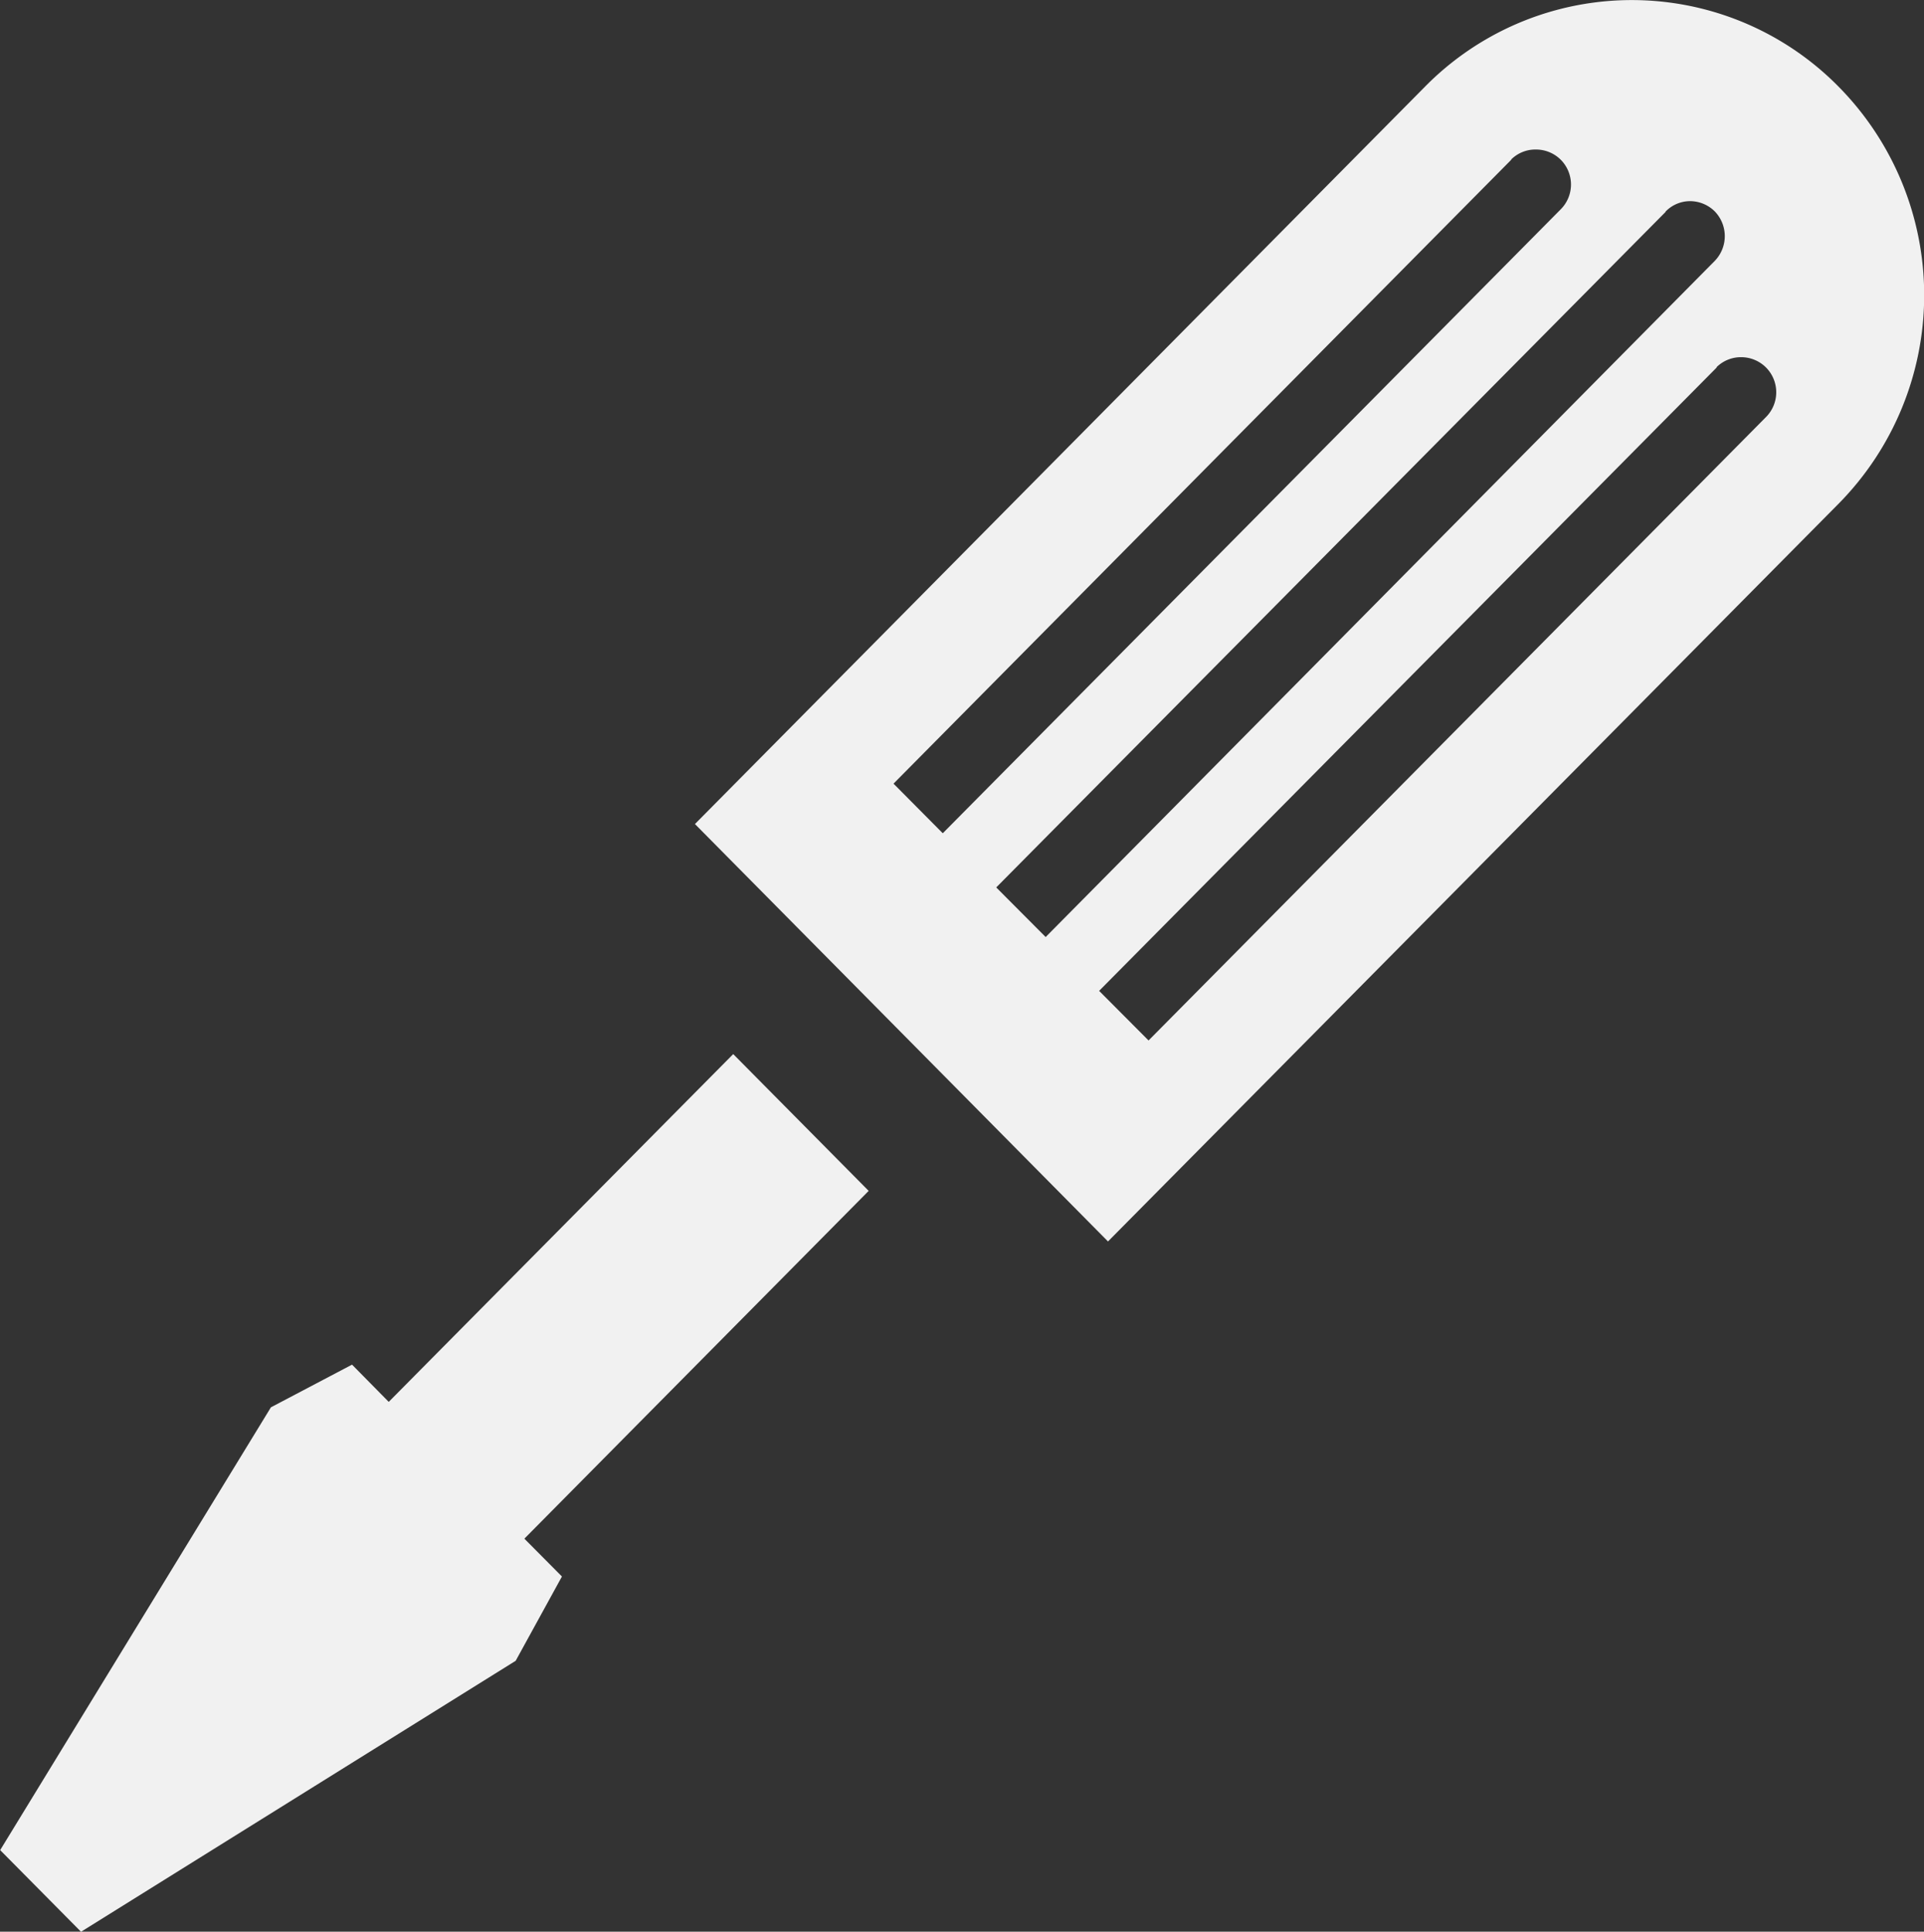 <svg xmlns="http://www.w3.org/2000/svg" width="21.916" height="22" viewBox="0 0 21.916 22">
  <rect x="0" y="0" width="21.916" height="22" fill="#333333" stroke="none"/>
  <path id="风镐-icon" d="M-13852-401.928l3.084-5.043.924-.486.418.424,3.924-3.961,1.543,1.558-3.922,3.961.428.431-.527.96-4.951,3.086Zm7.914-11.686,8.318-8.4a3.306,3.306,0,0,1,4.707,0,3.38,3.38,0,0,1,0,4.754l-8.32,8.4Zm11.639-5.2-7.035,7.1.563.565,7.033-7.1a.4.4,0,0,0,0-.565.4.4,0,0,0-.283-.117A.394.394,0,0,0-13832.449-418.817Zm-.582-1.772-7.625,7.694.563.565,7.621-7.7a.405.405,0,0,0,0-.565.4.4,0,0,0-.281-.116A.388.388,0,0,0-13833.031-420.588Zm-1.758-.594-7.037,7.106.561.565,7.039-7.106a.4.4,0,0,0,0-.565.4.4,0,0,0-.281-.116A.391.391,0,0,0-13834.789-421.182Z" transform="translate(13852.002 422.999)" fill="#f1f1f1"/>
</svg>
